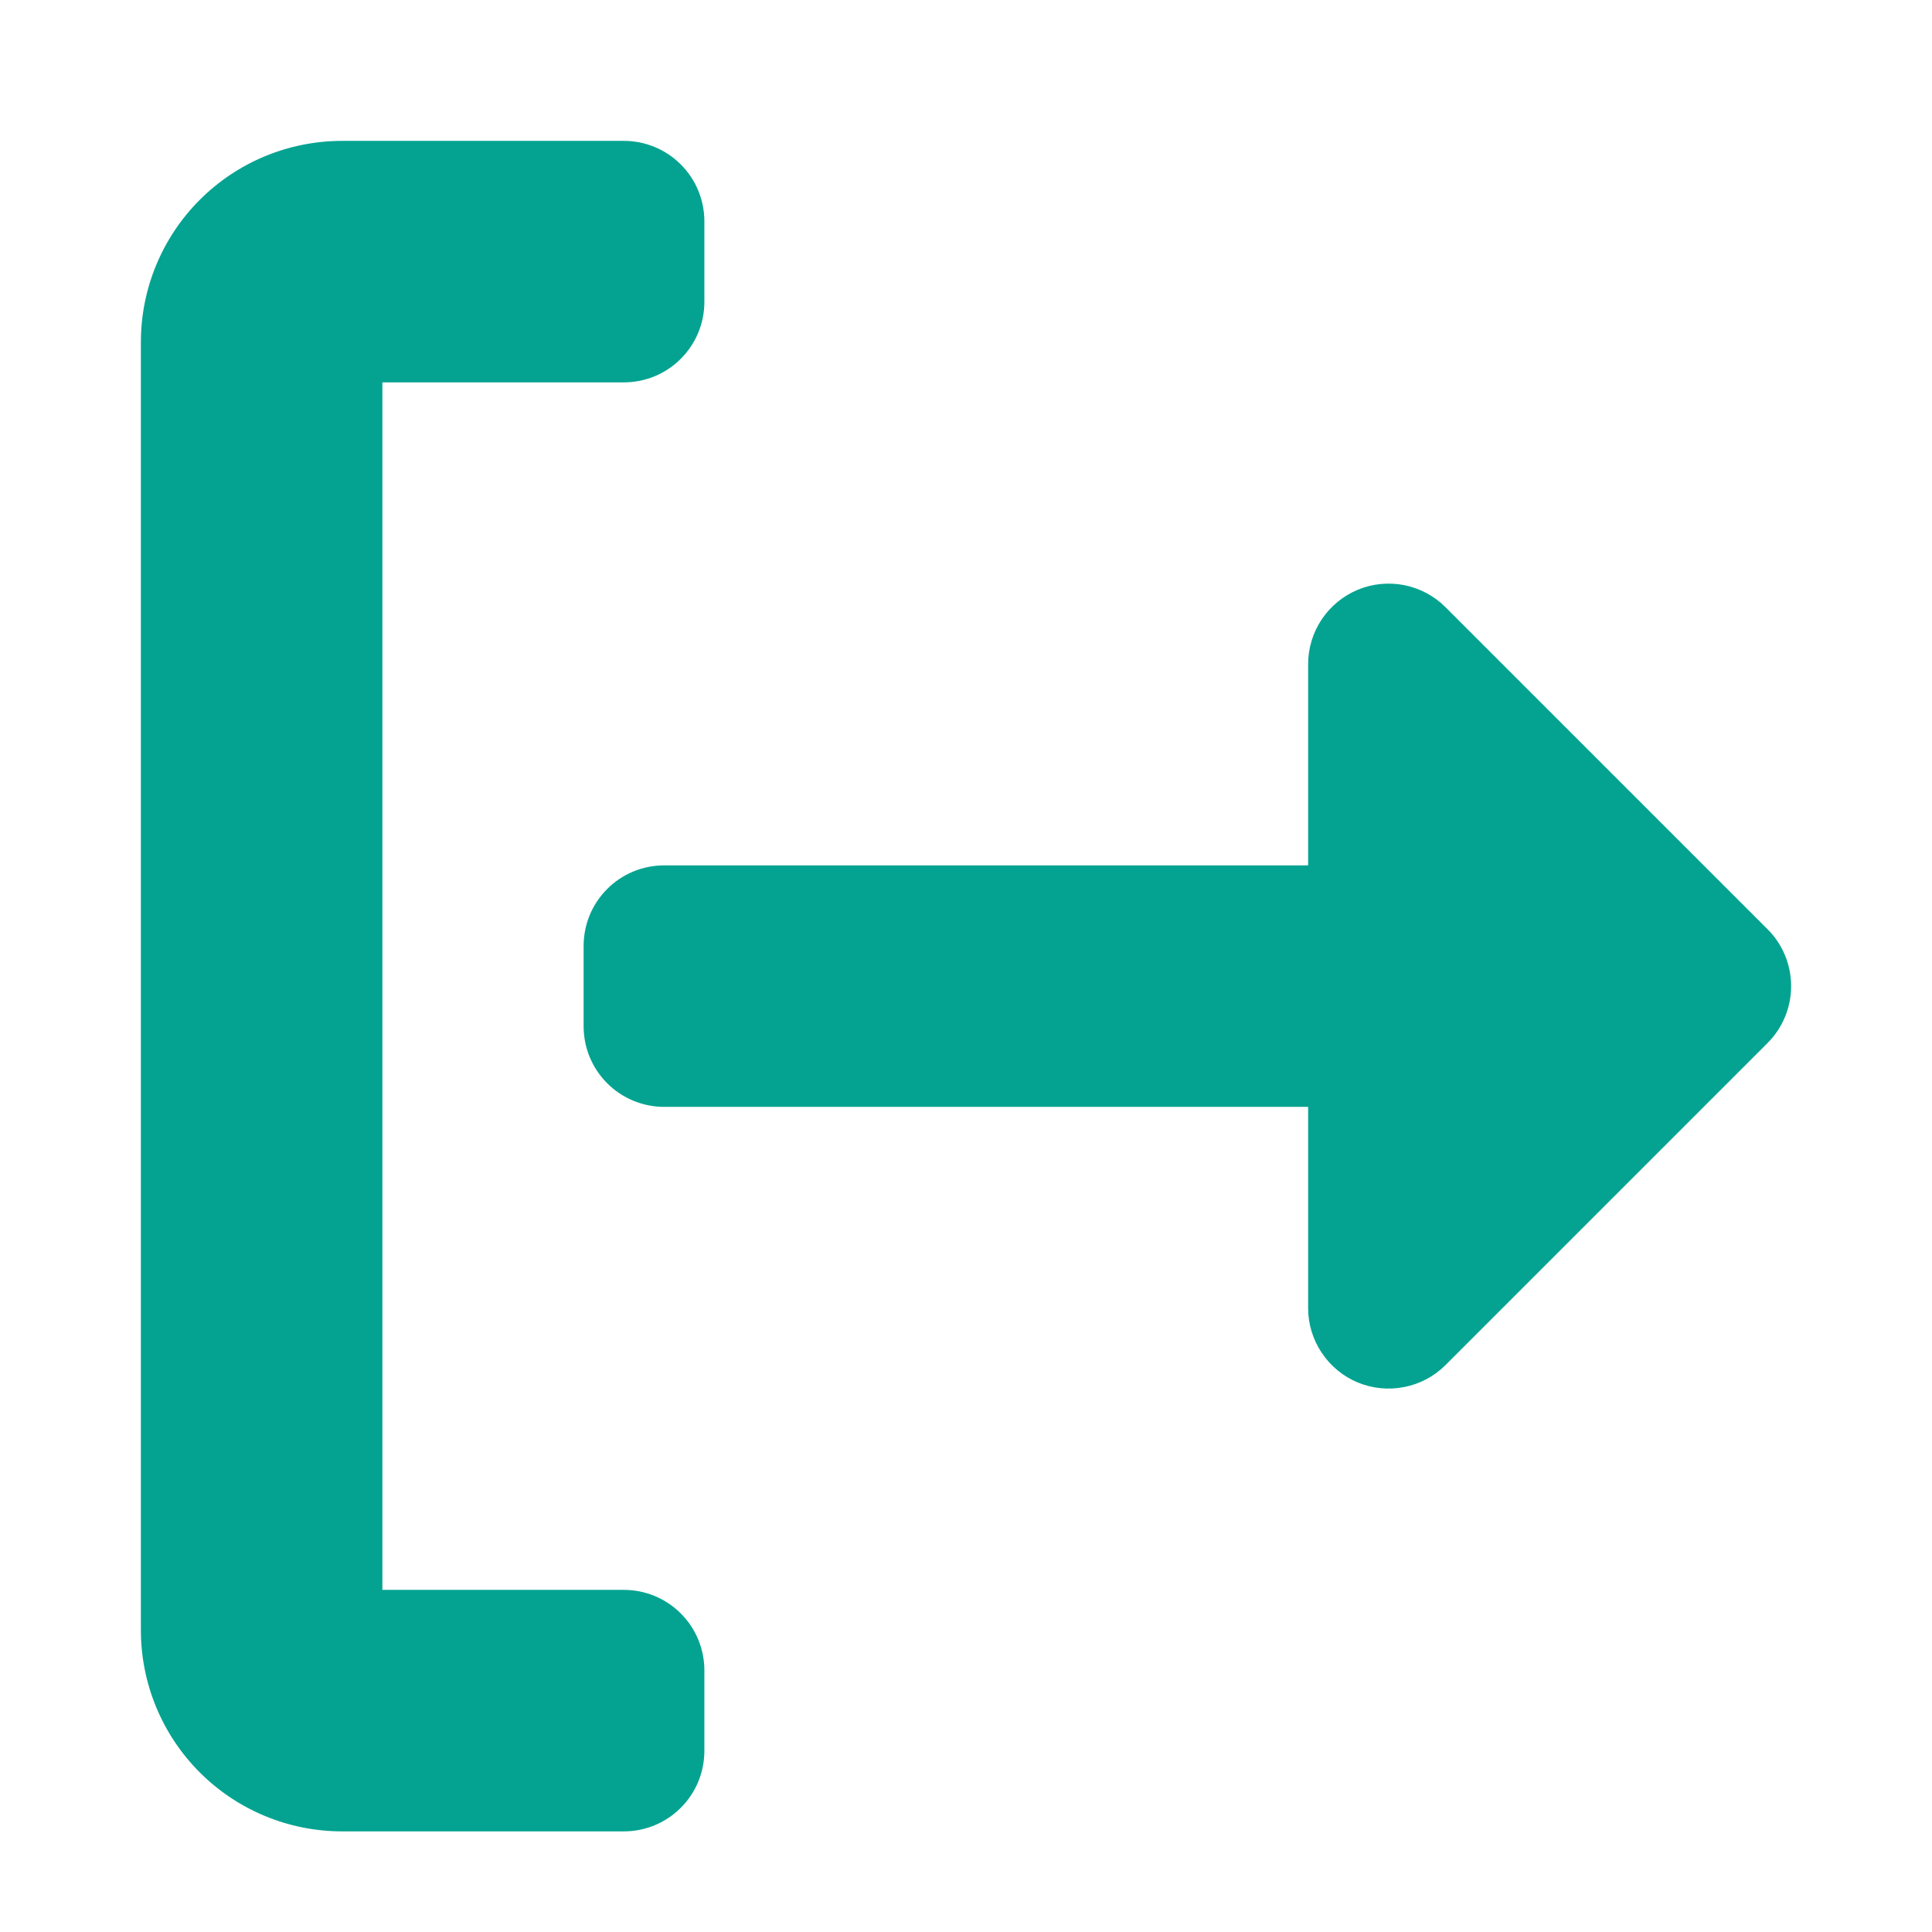 <svg width="24" height="24" viewBox="0 0 24 24" fill="none" xmlns="http://www.w3.org/2000/svg">
<path d="M7.75 4.75C8.015 4.75 8.27 4.645 8.457 4.457C8.645 4.27 8.75 4.015 8.75 3.75V2.75C8.75 2.485 8.645 2.23 8.457 2.043C8.27 1.855 8.015 1.75 7.75 1.75H4.25C3.587 1.75 2.951 2.013 2.482 2.482C2.013 2.951 1.75 3.587 1.75 4.25V20.25C1.75 20.913 2.013 21.549 2.482 22.018C2.951 22.487 3.587 22.75 4.25 22.75H7.75C8.015 22.75 8.27 22.645 8.457 22.457C8.645 22.27 8.75 22.015 8.75 21.75V20.75C8.75 20.485 8.645 20.23 8.457 20.043C8.27 19.855 8.015 19.75 7.75 19.75H4.75V4.75H7.75Z" fill="#04A391"/>
<path d="M16.25 8.25C16.25 8.052 16.309 7.859 16.419 7.694C16.529 7.53 16.685 7.402 16.867 7.326C17.05 7.25 17.251 7.231 17.445 7.269C17.639 7.308 17.817 7.403 17.957 7.543L21.957 11.543C22.145 11.73 22.25 11.985 22.25 12.25C22.25 12.515 22.145 12.769 21.957 12.957L17.957 16.957C17.817 17.097 17.639 17.192 17.445 17.23C17.251 17.269 17.05 17.249 16.867 17.174C16.685 17.098 16.529 16.97 16.419 16.805C16.309 16.641 16.25 16.448 16.25 16.25V13.75H8.25C7.985 13.75 7.73 13.644 7.543 13.457C7.355 13.269 7.25 13.015 7.25 12.75V11.75C7.25 11.485 7.355 11.23 7.543 11.043C7.73 10.855 7.985 10.75 8.25 10.75H16.25V8.25Z" fill="#04A391"/>
</svg>
